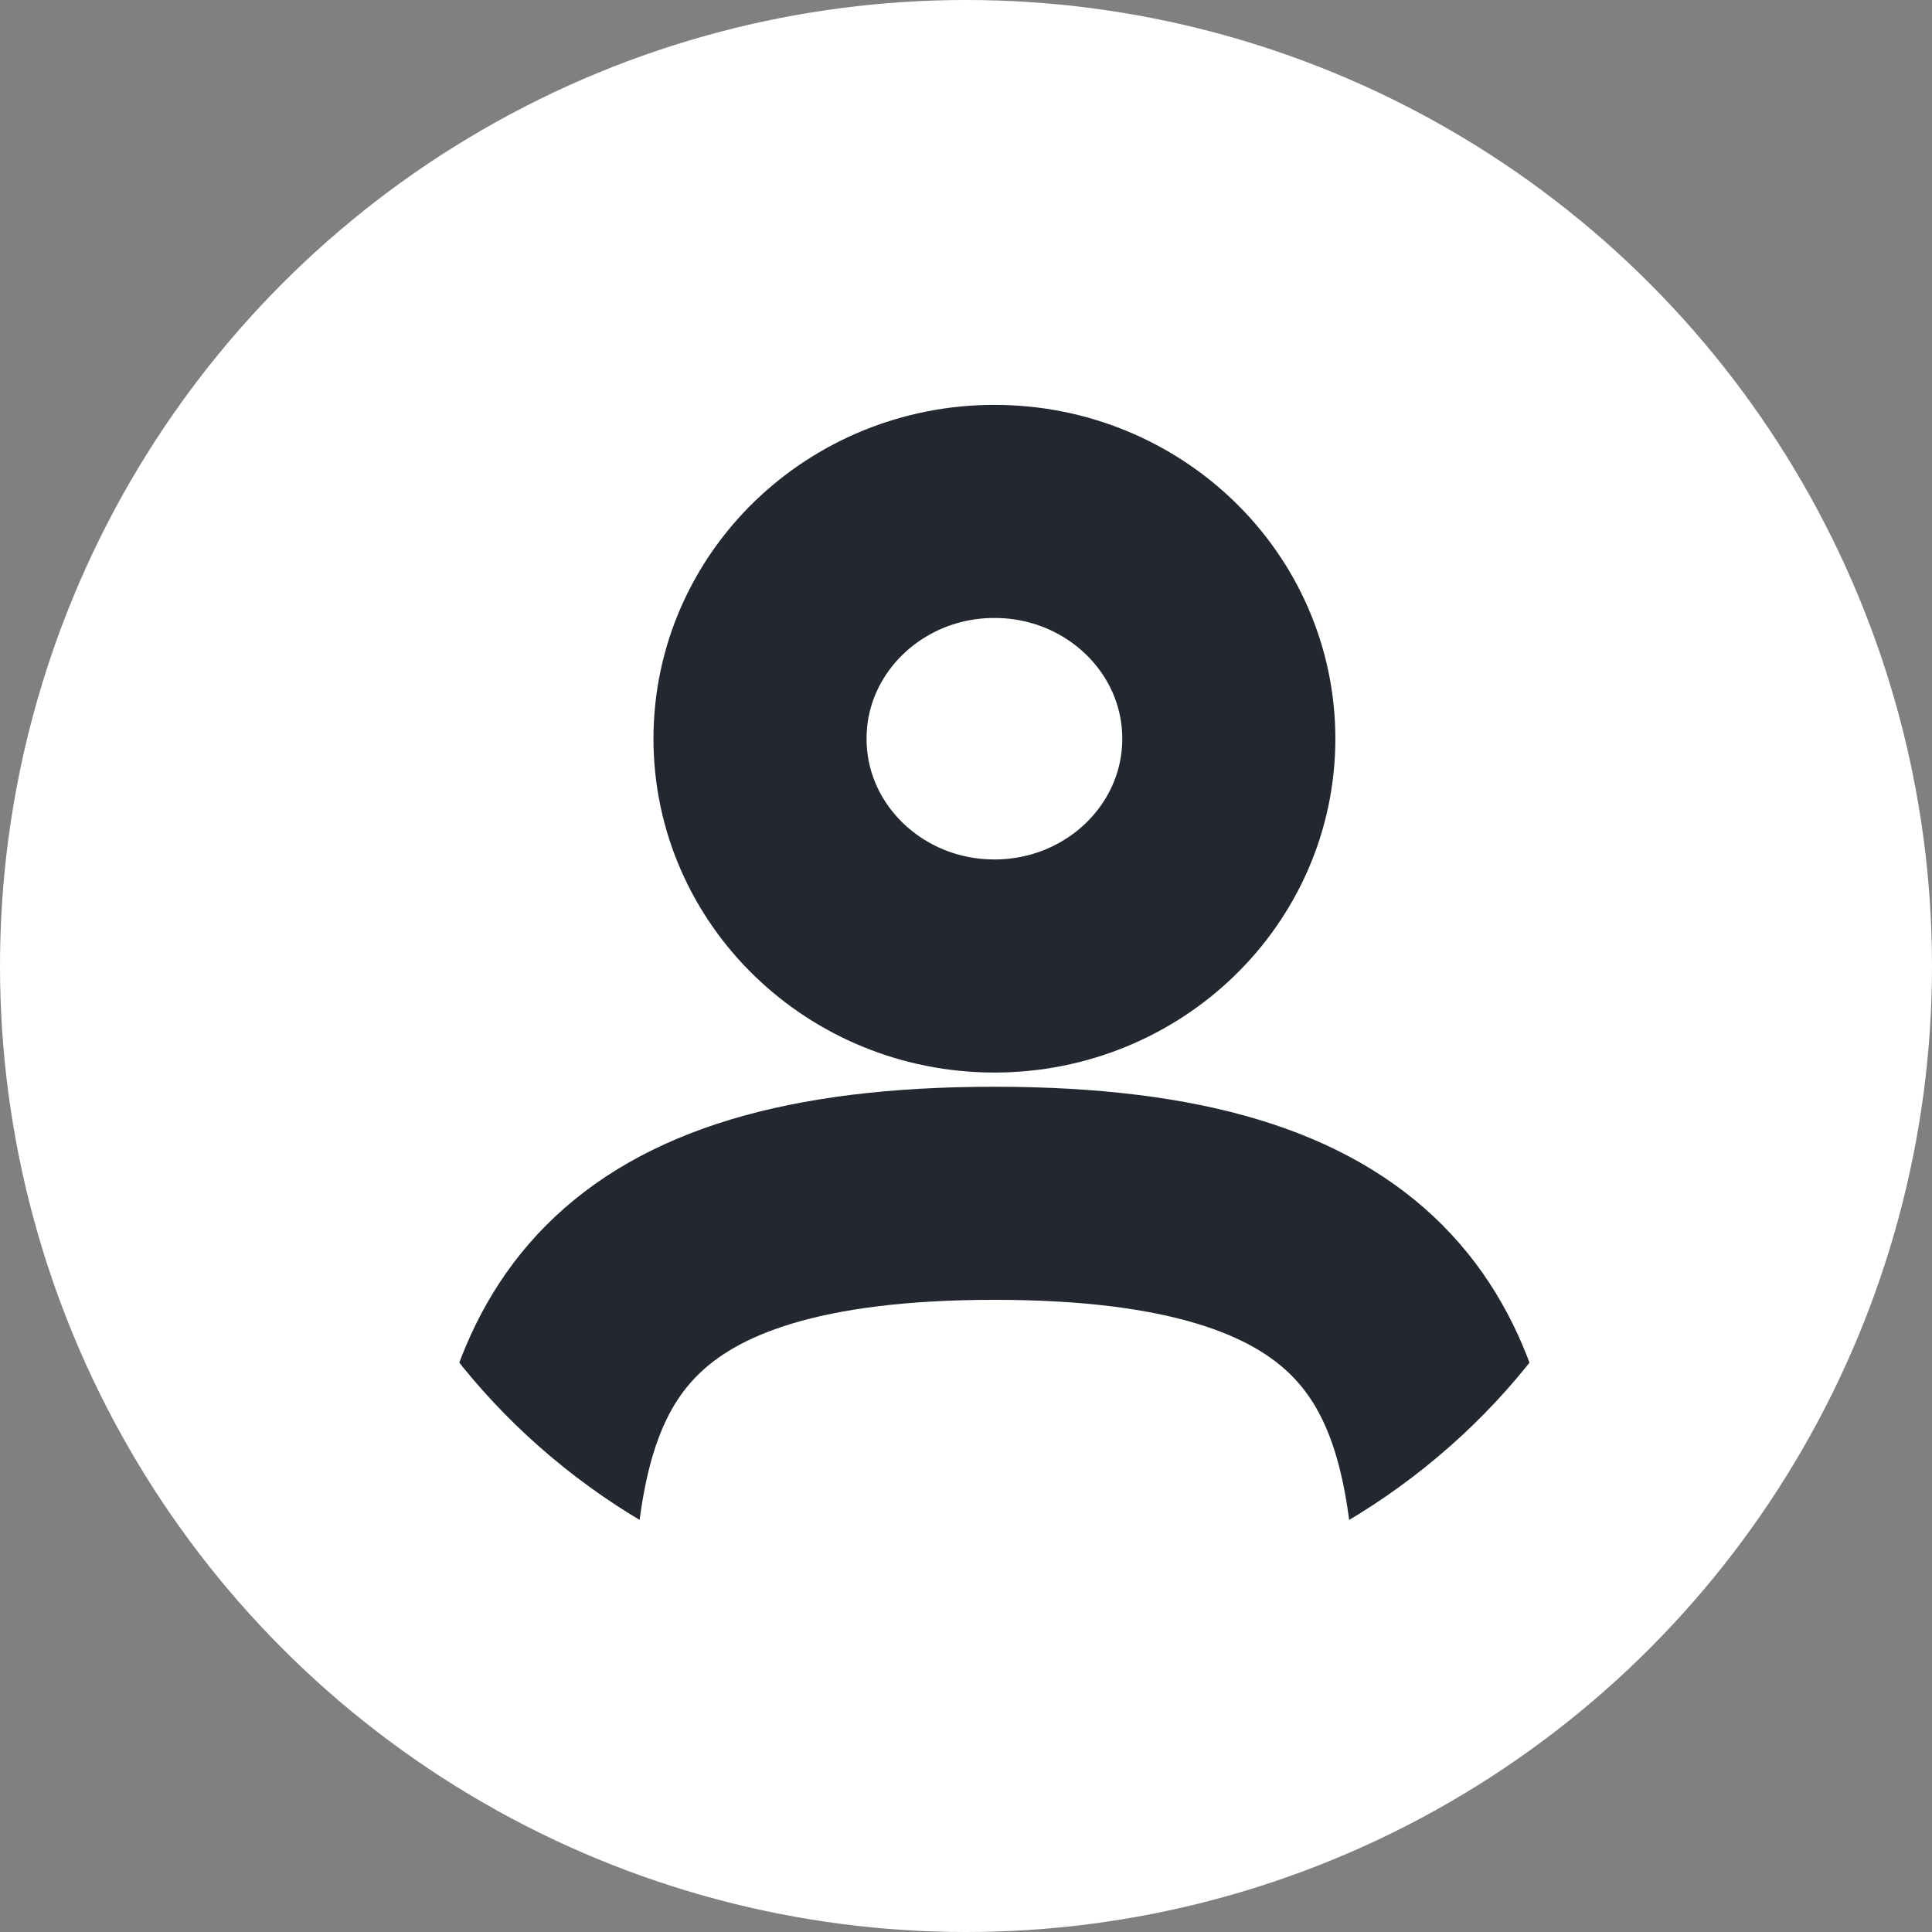 <svg width="34" height="34" viewBox="0 0 34 34" fill="none" xmlns="http://www.w3.org/2000/svg">
<rect x="0" y="0" width="34" height="34" fill="#808080" stroke="none"/>
<circle cx="17" cy="17" r="17" fill="white"/>
<g clip-path="url(#clip0_54_540)">
<path d="M17.5 17C19.778 17 21.625 15.209 21.625 13C21.625 10.791 19.778 9 17.5 9C15.222 9 13.375 10.791 13.375 13C13.375 15.209 15.222 17 17.5 17Z" stroke="#23272F" stroke-width="3.75"/>
<path d="M25.707 27.667C25.489 23.811 24.271 21 17.5 21C10.728 21 9.511 23.811 9.292 27.667" stroke="#23272F" stroke-width="3.75" stroke-linecap="round"/>
<path d="M10.625 5.45C12.647 4.316 14.996 3.667 17.5 3.667C25.094 3.667 31.25 9.636 31.25 17C31.25 24.364 25.094 30.333 17.5 30.333C9.906 30.333 3.75 24.364 3.75 17C3.75 14.572 4.42 12.294 5.59 10.333" stroke="white" stroke-width="3.75" stroke-linecap="round"/>
</g>
<defs>
<clipPath id="clip0_54_540">
<rect width="33" height="32" fill="white" transform="translate(1 1)"/>
</clipPath>
</defs>
</svg>
